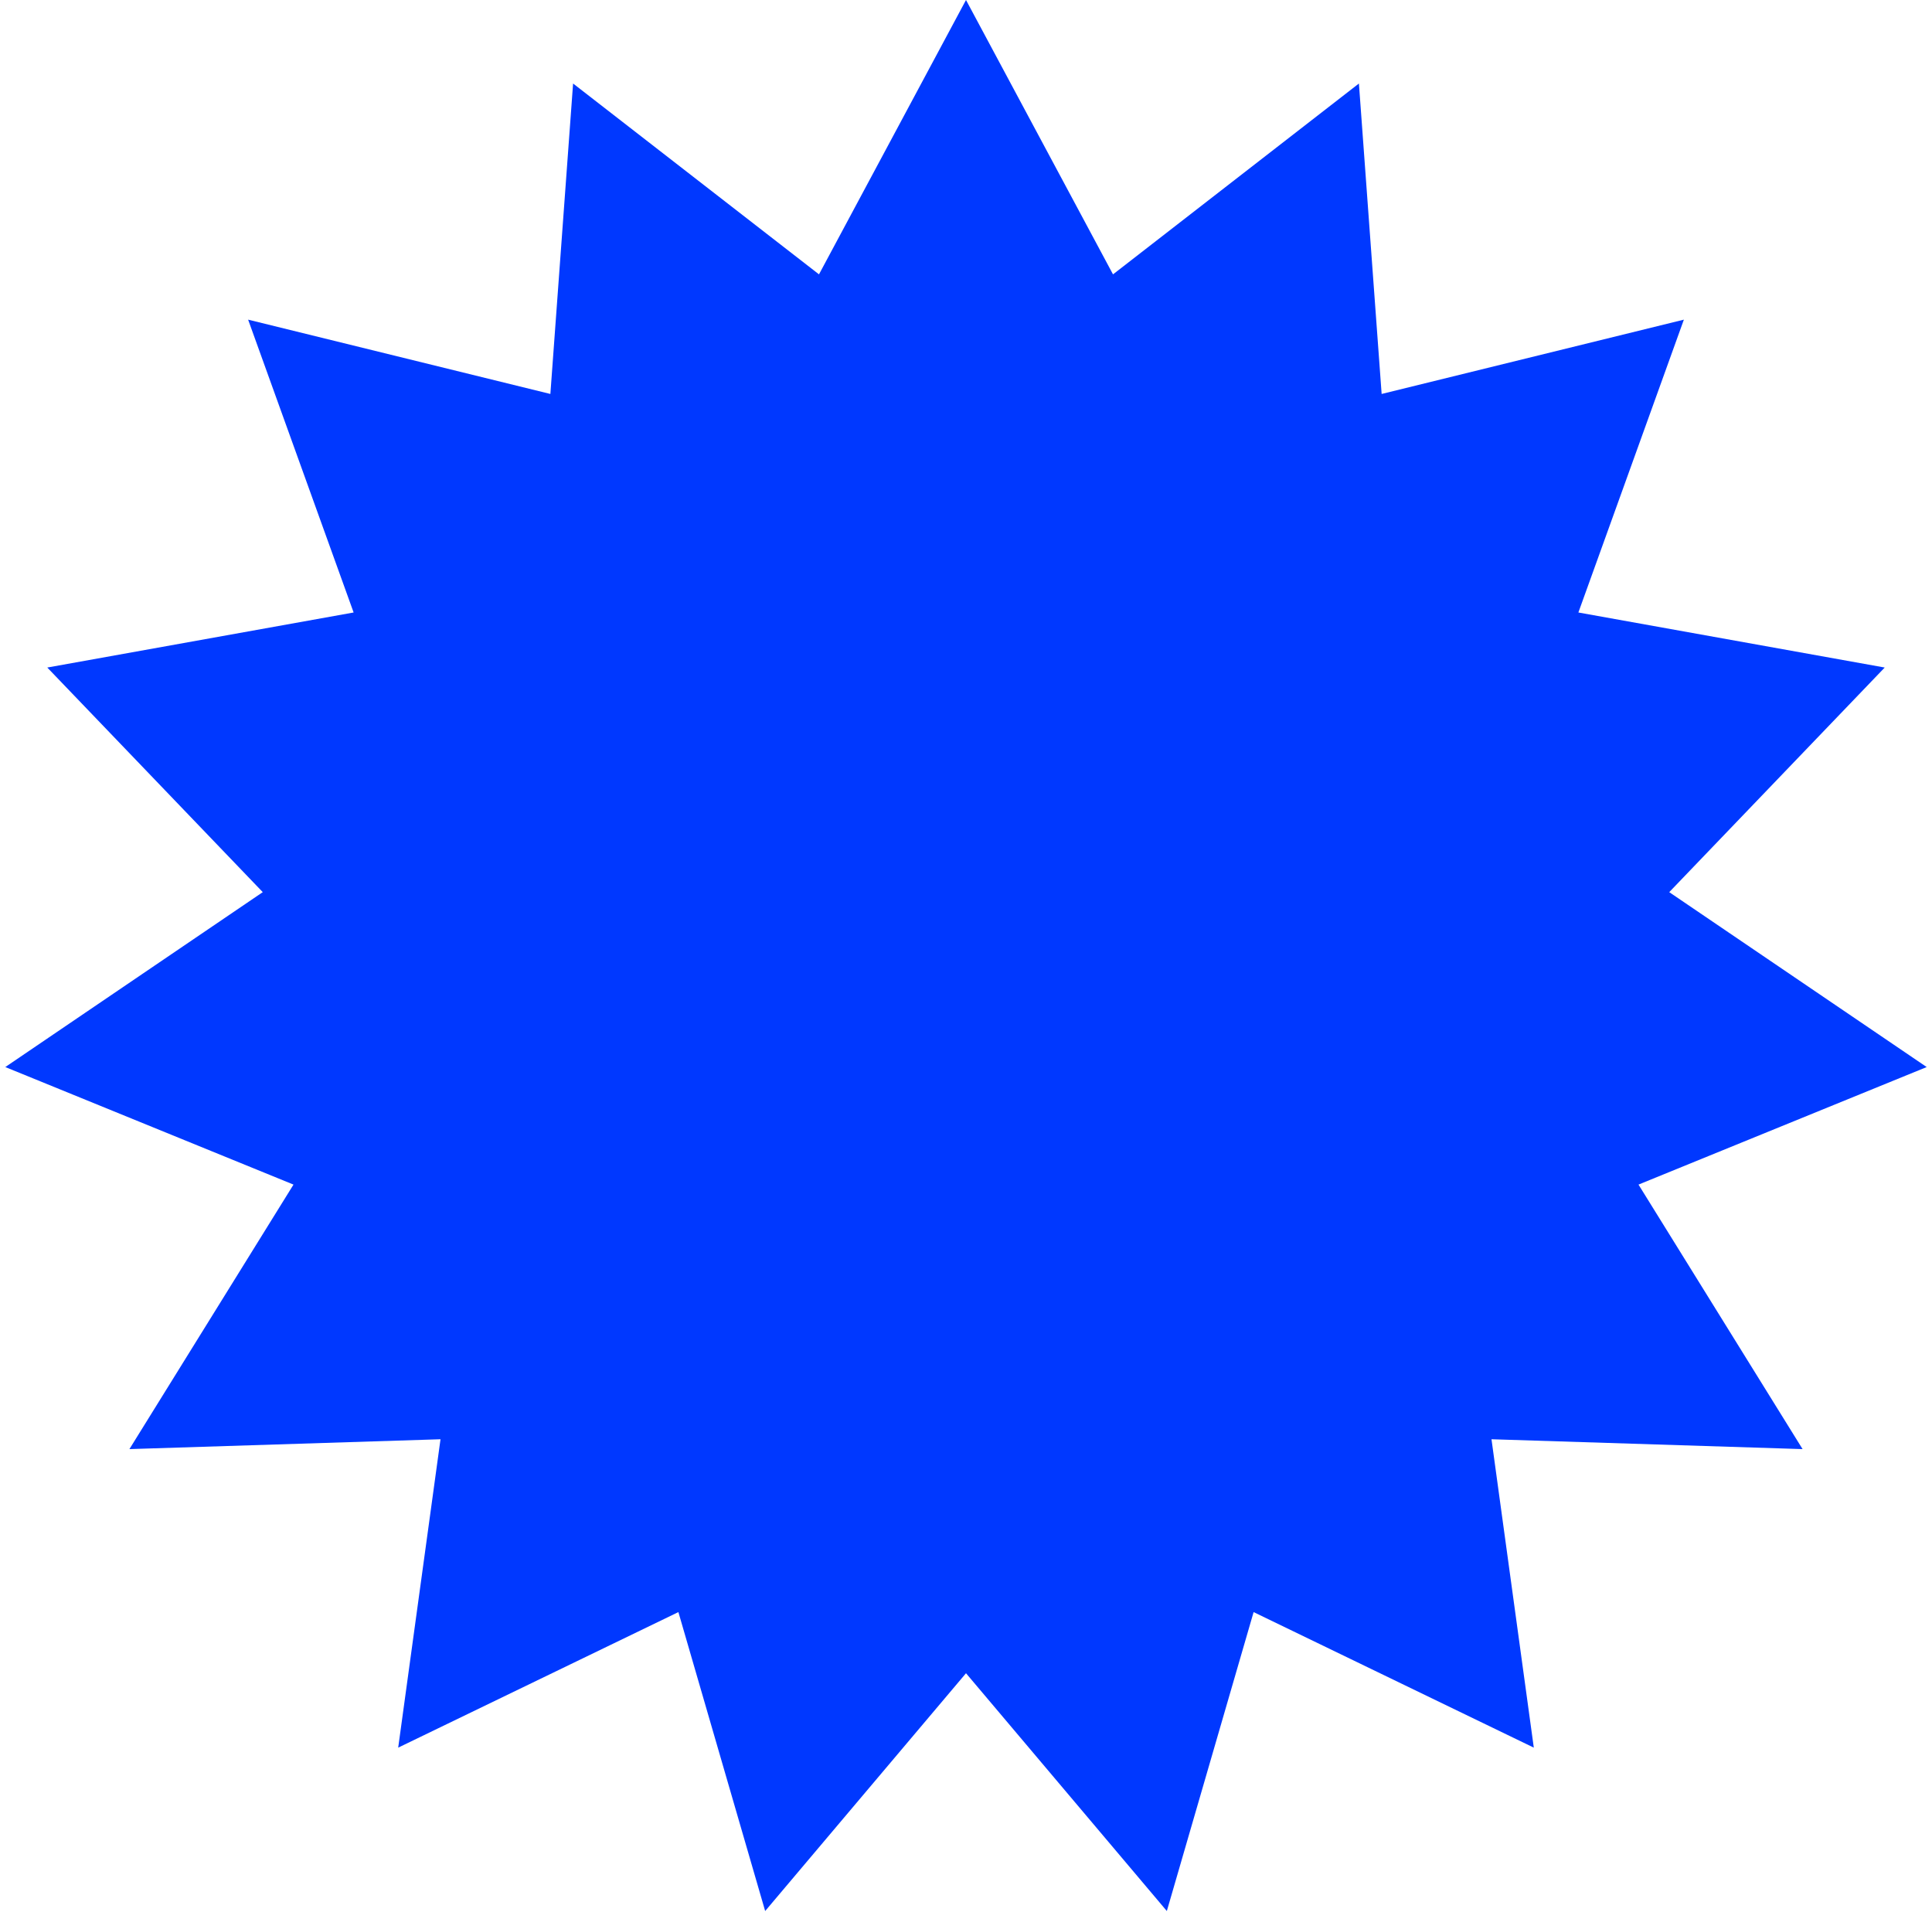 <svg width="151" height="150" viewBox="0 0 151 150" fill="none" xmlns="http://www.w3.org/2000/svg">
<path d="M75.5 0L86.99 21.442L106.209 6.527L107.985 30.789L131.607 24.981L123.362 47.867L147.305 52.169L130.463 69.723L150.586 83.392L128.061 92.578L140.885 113.25L116.571 112.48L119.878 136.581L97.979 125.988L91.197 149.35L75.5 130.766L59.803 149.35L53.021 125.988L31.122 136.581L34.429 112.48L10.115 113.25L22.939 92.578L0.414 83.392L20.537 69.723L3.695 52.169L27.638 47.867L19.393 24.981L43.016 30.789L44.791 6.527L64.01 21.442L75.5 0Z" fill="#0038FF"/>
</svg>
